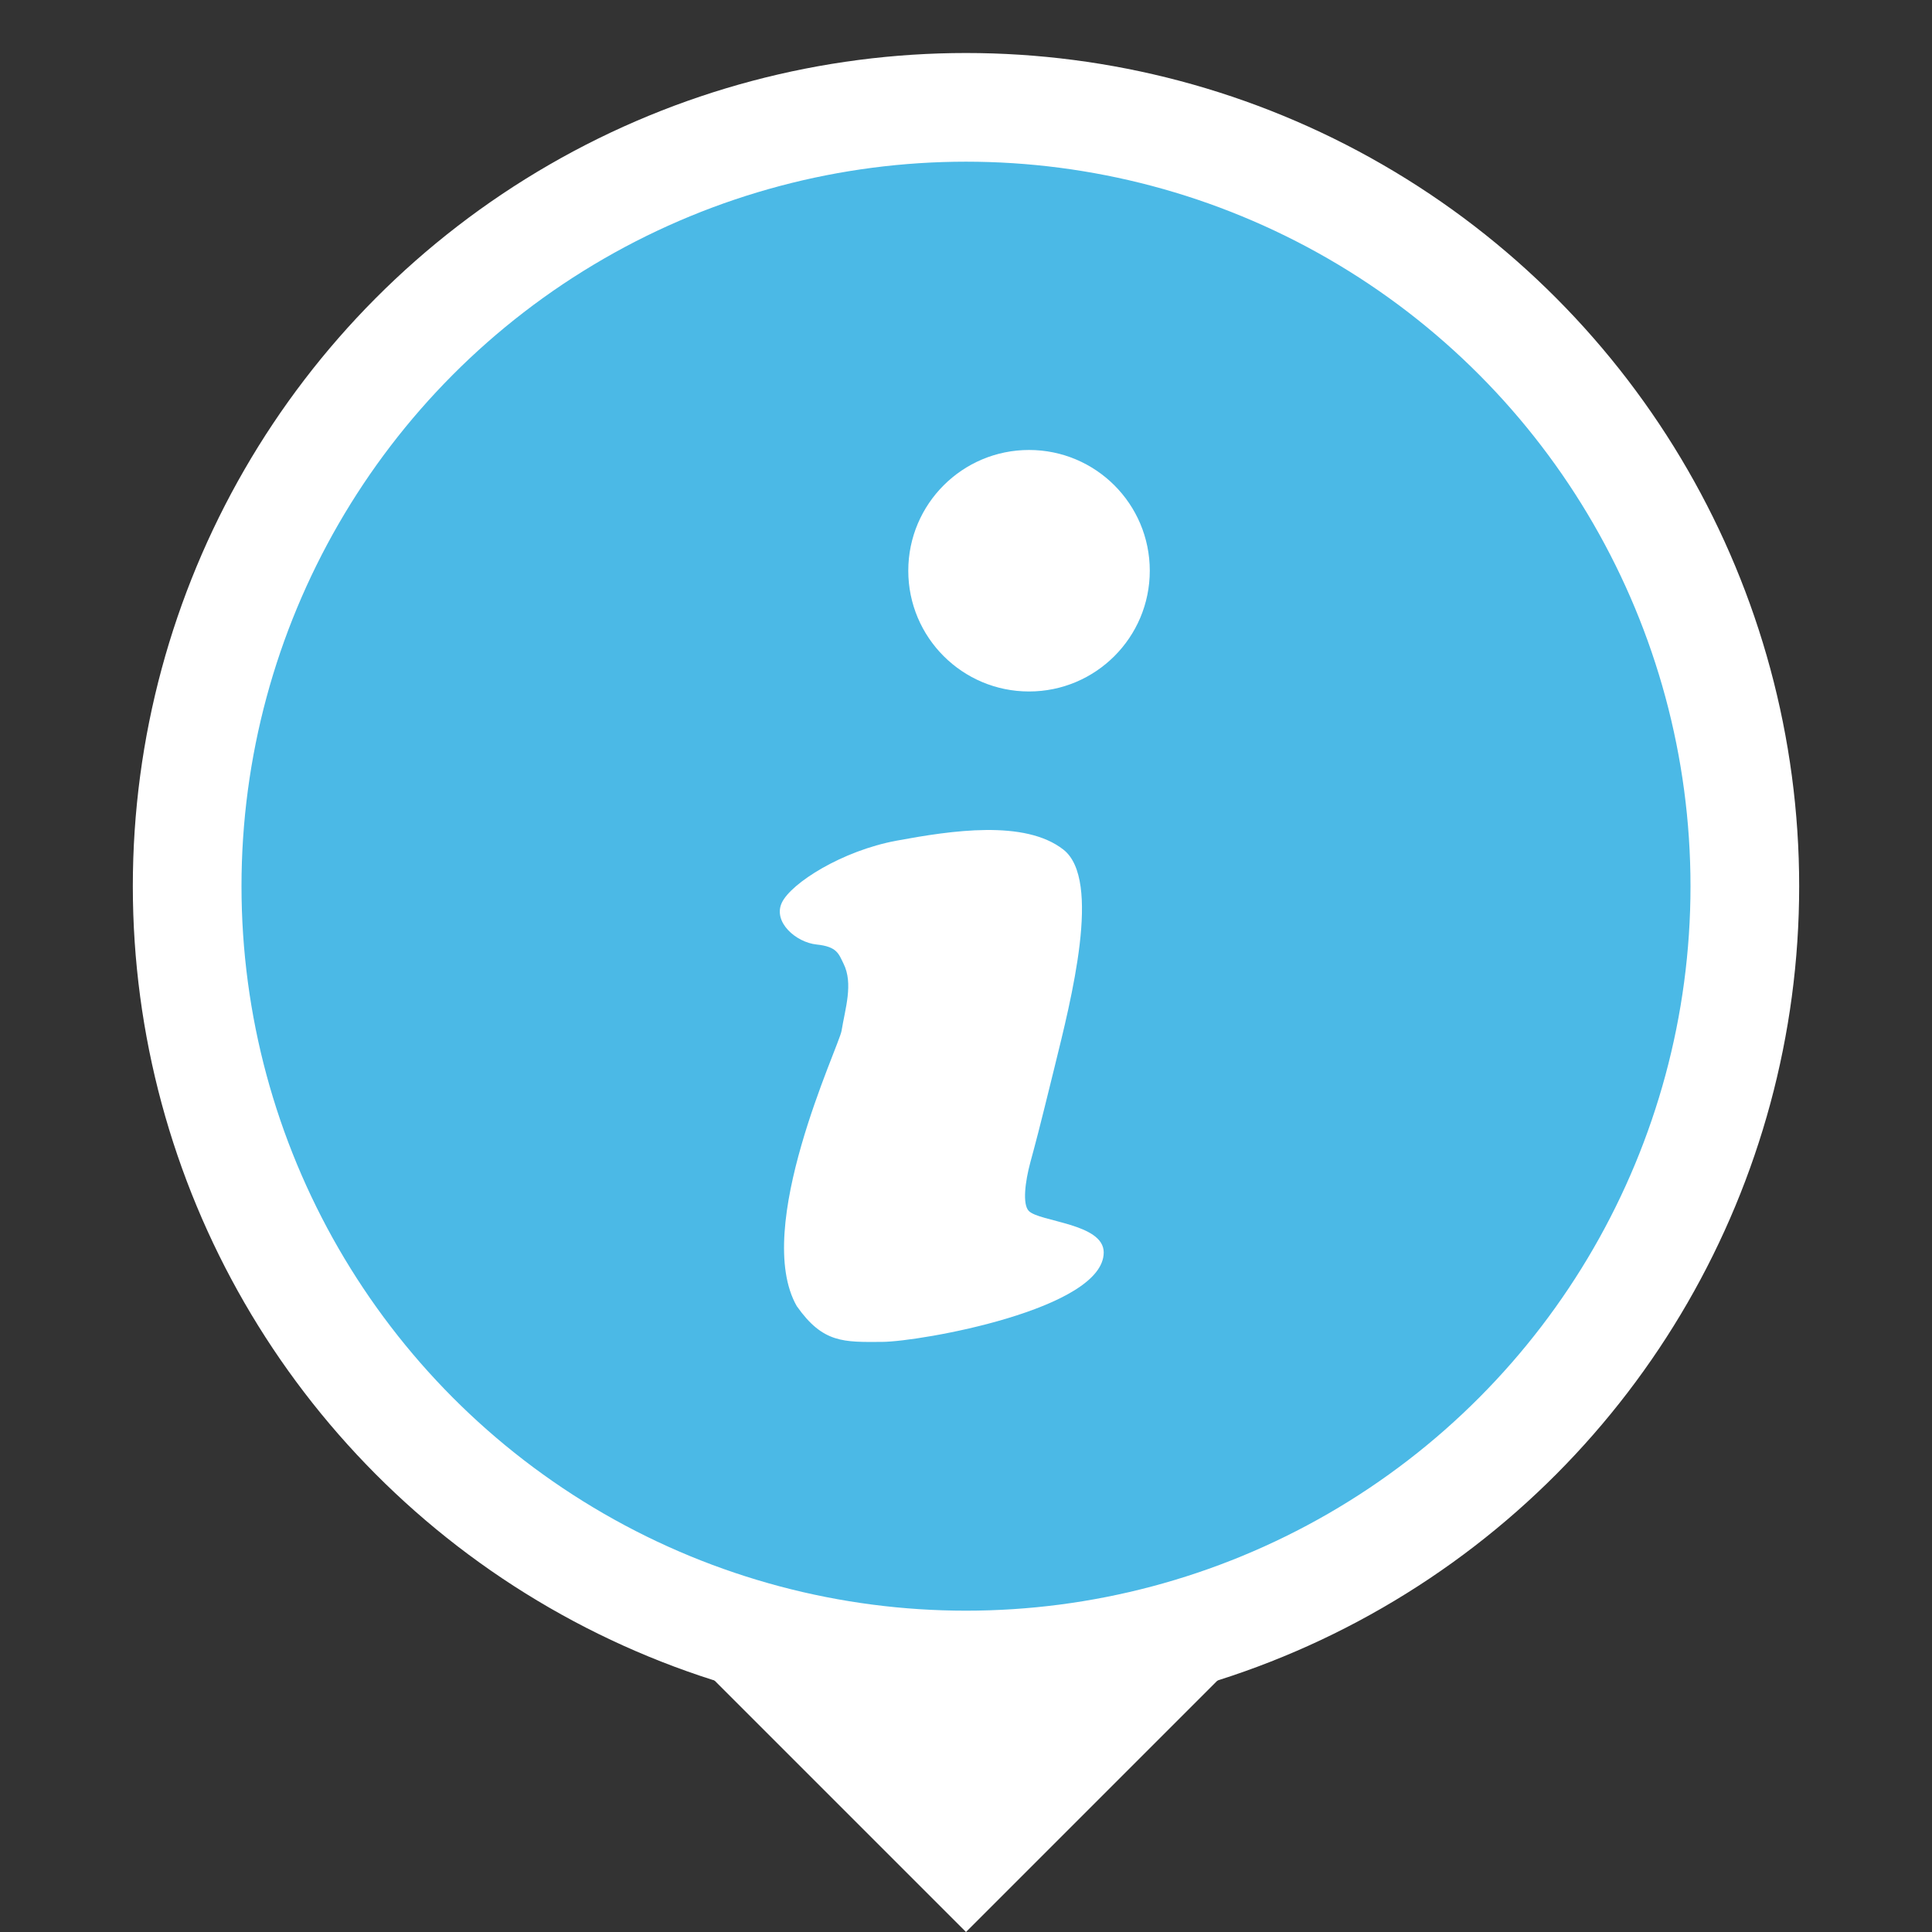 <?xml version="1.0" encoding="UTF-8"?>
<svg width="32" height="32" version="1.1" viewBox="0 0 32 32" xml:space="preserve" xmlns="http://www.w3.org/2000/svg">
 <rect x="0" y="0" width="32" height="32" fill="#333333" stroke="none"/>
 <path d="m21.328 26.672h-10.656l5.328 5.328z" fill="#fff"/>
 <circle cx="16" cy="14.678" r="12.9" fill="#4bb9e6" stroke="#fff" stroke-width="1.8"/>
 <circle cx="17.044" cy="9.453" r="2" fill="#fff"/>
 <path d="m13.2 21.639c-0.747-1.294 0.699-4.314 0.739-4.566 0.059-0.366 0.198-0.781 0.032-1.113-0.081-0.163-0.106-0.281-0.446-0.316s-0.729-0.373-0.574-0.695 0.993-0.857 1.9-1.025 2.122-0.352 2.762 0.148 0.127 2.489-0.146 3.601-0.313 1.252-0.401 1.578c-0.088 0.326-0.132 0.695-0.027 0.805 0.175 0.183 1.242 0.206 1.242 0.688 0 0.94-3.035 1.478-3.671 1.482-0.636 0.004-0.979 0.022-1.409-0.587z" fill="#fff"/>
</svg>
